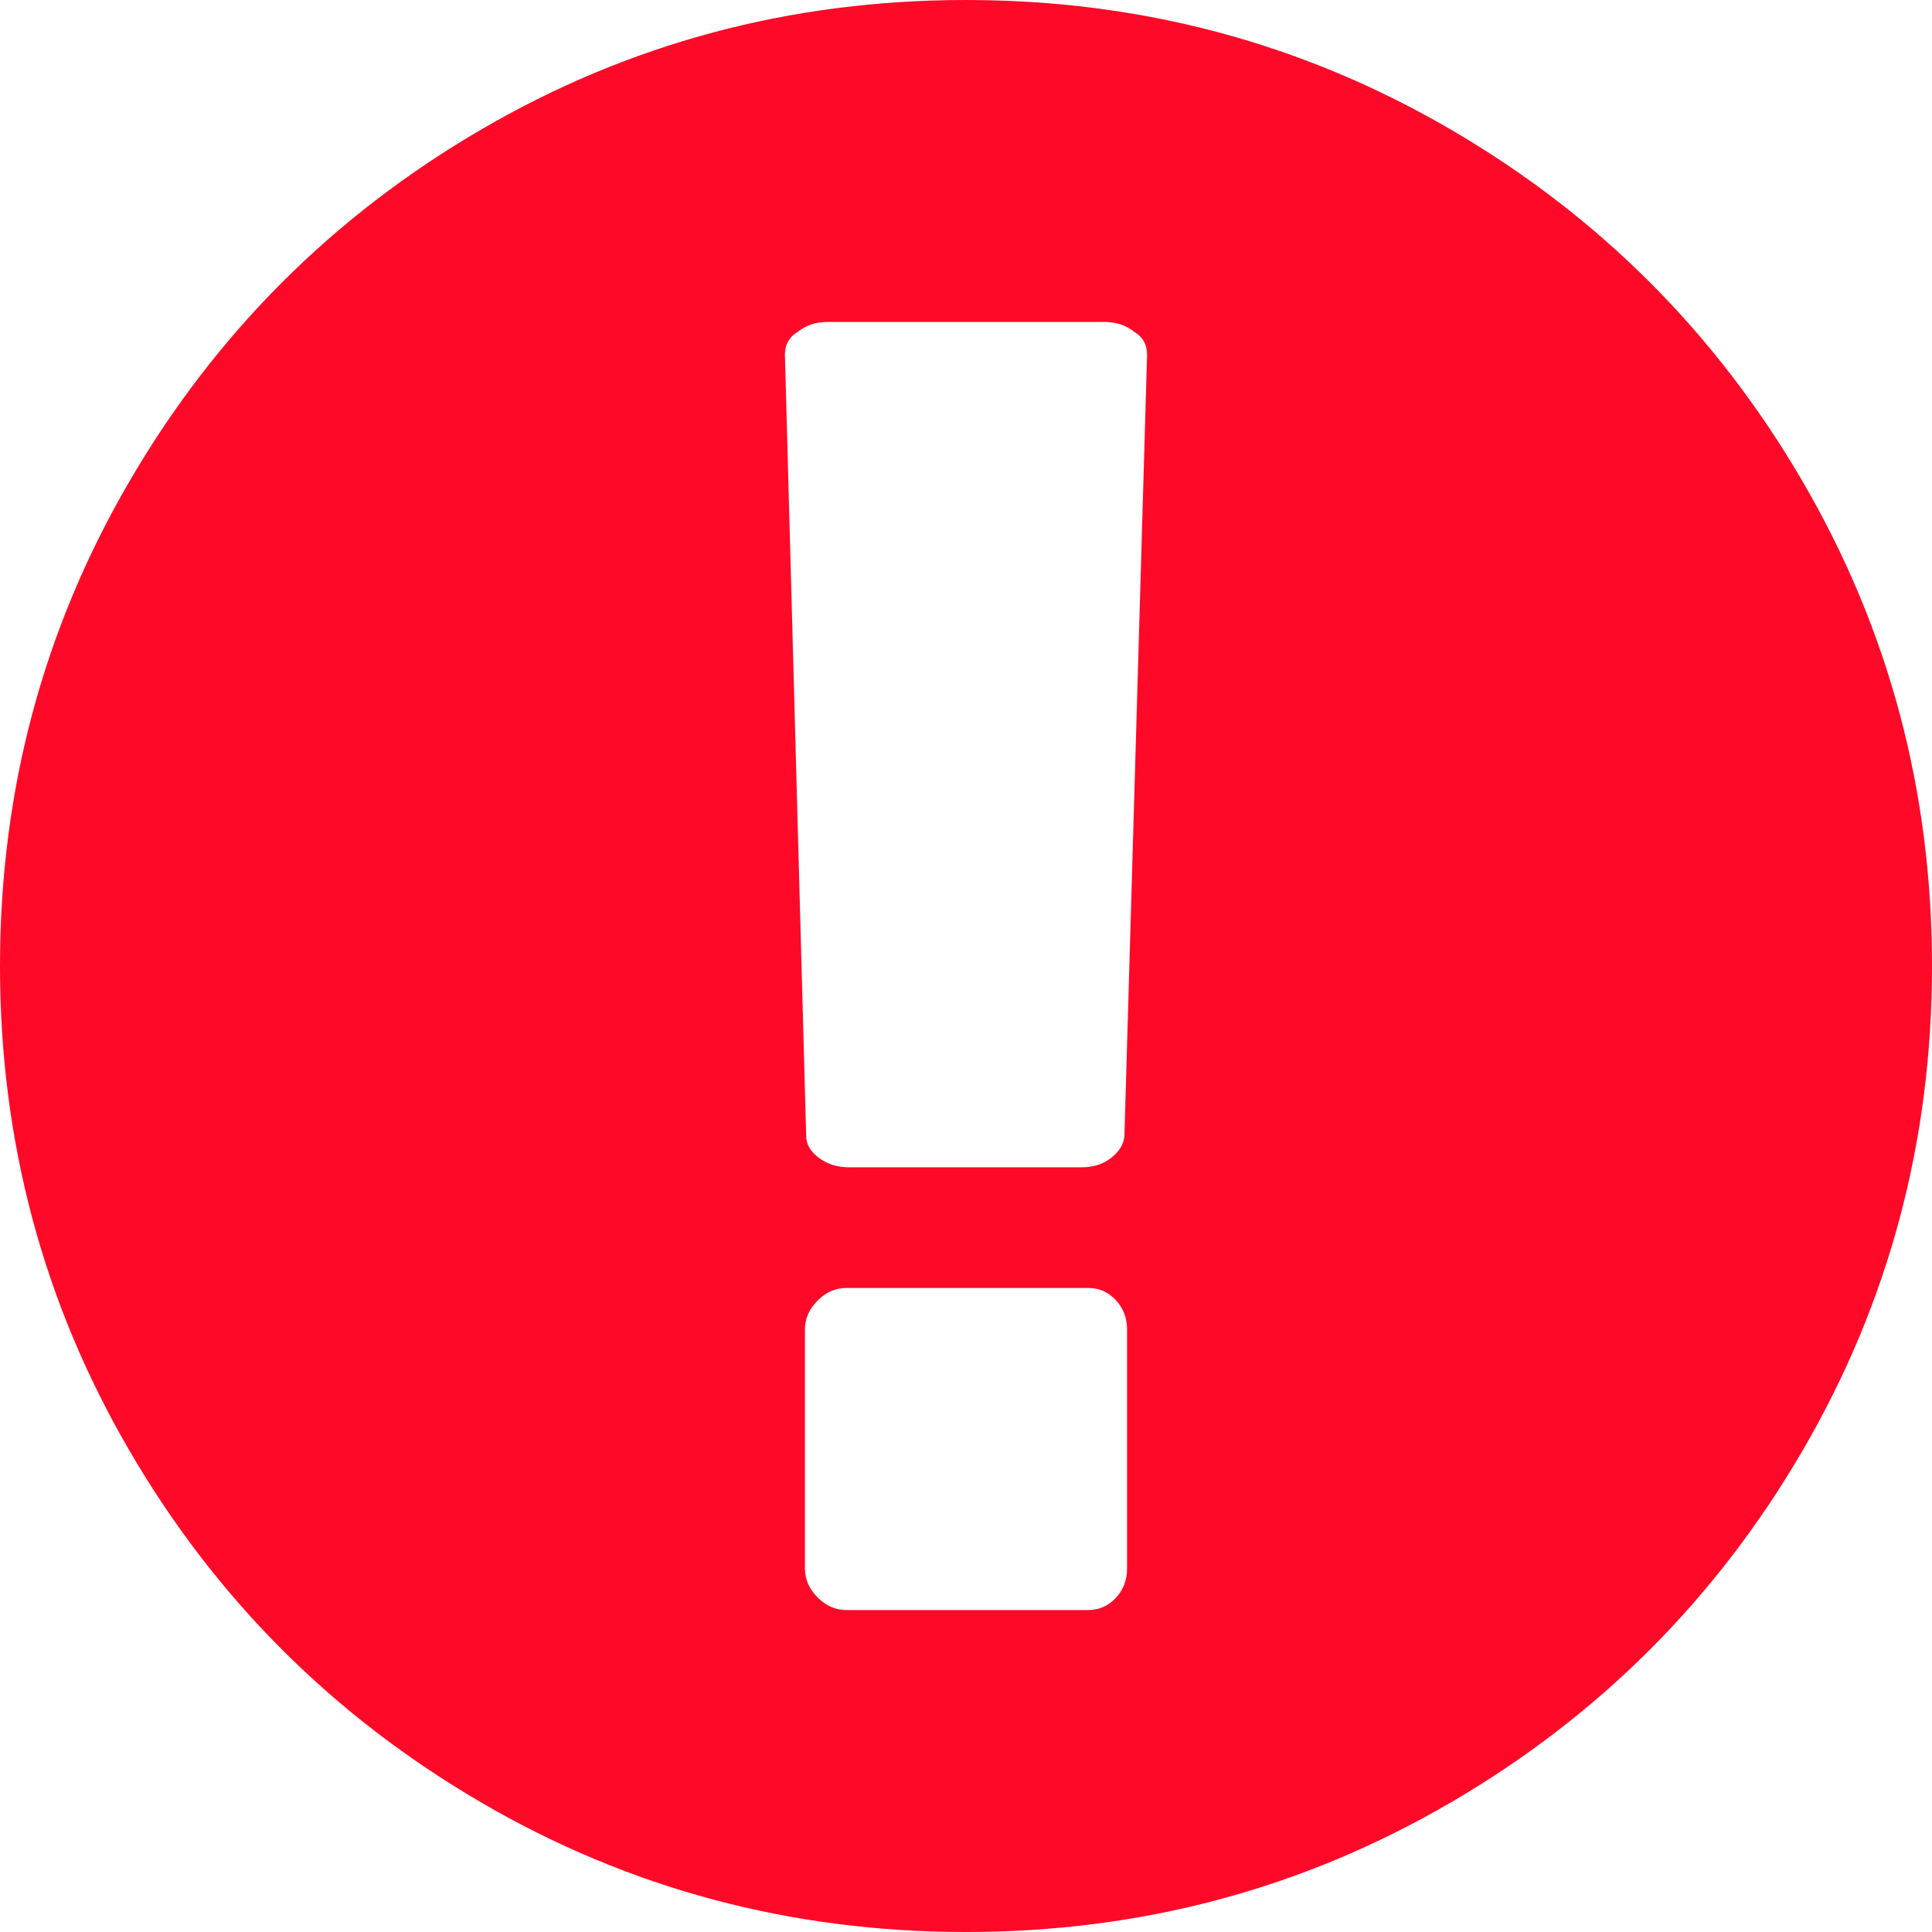 <?xml version="1.0" encoding="UTF-8"?>
<svg width="11px" height="11px" viewBox="0 0 11 11" version="1.1" xmlns="http://www.w3.org/2000/svg" xmlns:xlink="http://www.w3.org/1999/xlink">
    <!-- Generator: Sketch 47.1 (45422) - http://www.bohemiancoding.com/sketch -->
    <title>icon-alert-red</title>
    <desc>Created with Sketch.</desc>
    <defs></defs>
    <g id="Icons" stroke="none" stroke-width="1" fill="none" fill-rule="evenodd">
        <g id="Artboard" transform="translate(-76, -114)" fill="#FF0928">
            <path d="M81.5,114 C82.498,114 83.418,114.246 84.261,114.738 C85.103,115.229 85.771,115.897 86.262,116.739 C86.754,117.582 87,118.502 87,119.5 C87,120.498 86.754,121.418 86.262,122.261 C85.771,123.103 85.103,123.771 84.261,124.262 C83.418,124.754 82.498,125 81.5,125 C80.502,125 79.582,124.754 78.739,124.262 C77.897,123.771 77.229,123.103 76.738,122.261 C76.246,121.418 76,120.498 76,119.5 C76,118.502 76.246,117.582 76.738,116.739 C77.229,115.897 77.897,115.229 78.739,114.738 C79.582,114.246 80.502,114 81.5,114 Z M82.417,122.93 L82.417,121.57 C82.417,121.503 82.395,121.447 82.352,121.401 C82.309,121.356 82.257,121.333 82.195,121.333 L80.82,121.333 C80.758,121.333 80.703,121.357 80.655,121.405 C80.607,121.453 80.583,121.508 80.583,121.57 L80.583,122.93 C80.583,122.992 80.607,123.047 80.655,123.095 C80.703,123.143 80.758,123.167 80.82,123.167 L82.195,123.167 C82.257,123.167 82.309,123.144 82.352,123.099 C82.395,123.053 82.417,122.997 82.417,122.93 Z M82.402,120.467 L82.531,116.02 C82.531,115.962 82.507,115.919 82.46,115.891 C82.412,115.852 82.355,115.833 82.288,115.833 L80.712,115.833 C80.645,115.833 80.588,115.852 80.54,115.891 C80.493,115.919 80.469,115.962 80.469,116.02 L80.59,120.467 C80.59,120.515 80.614,120.556 80.662,120.592 C80.71,120.628 80.767,120.646 80.834,120.646 L82.159,120.646 C82.226,120.646 82.282,120.628 82.327,120.592 C82.373,120.556 82.398,120.515 82.402,120.467 Z" id="icon-alert-red"></path>
        </g>
    </g>
</svg>